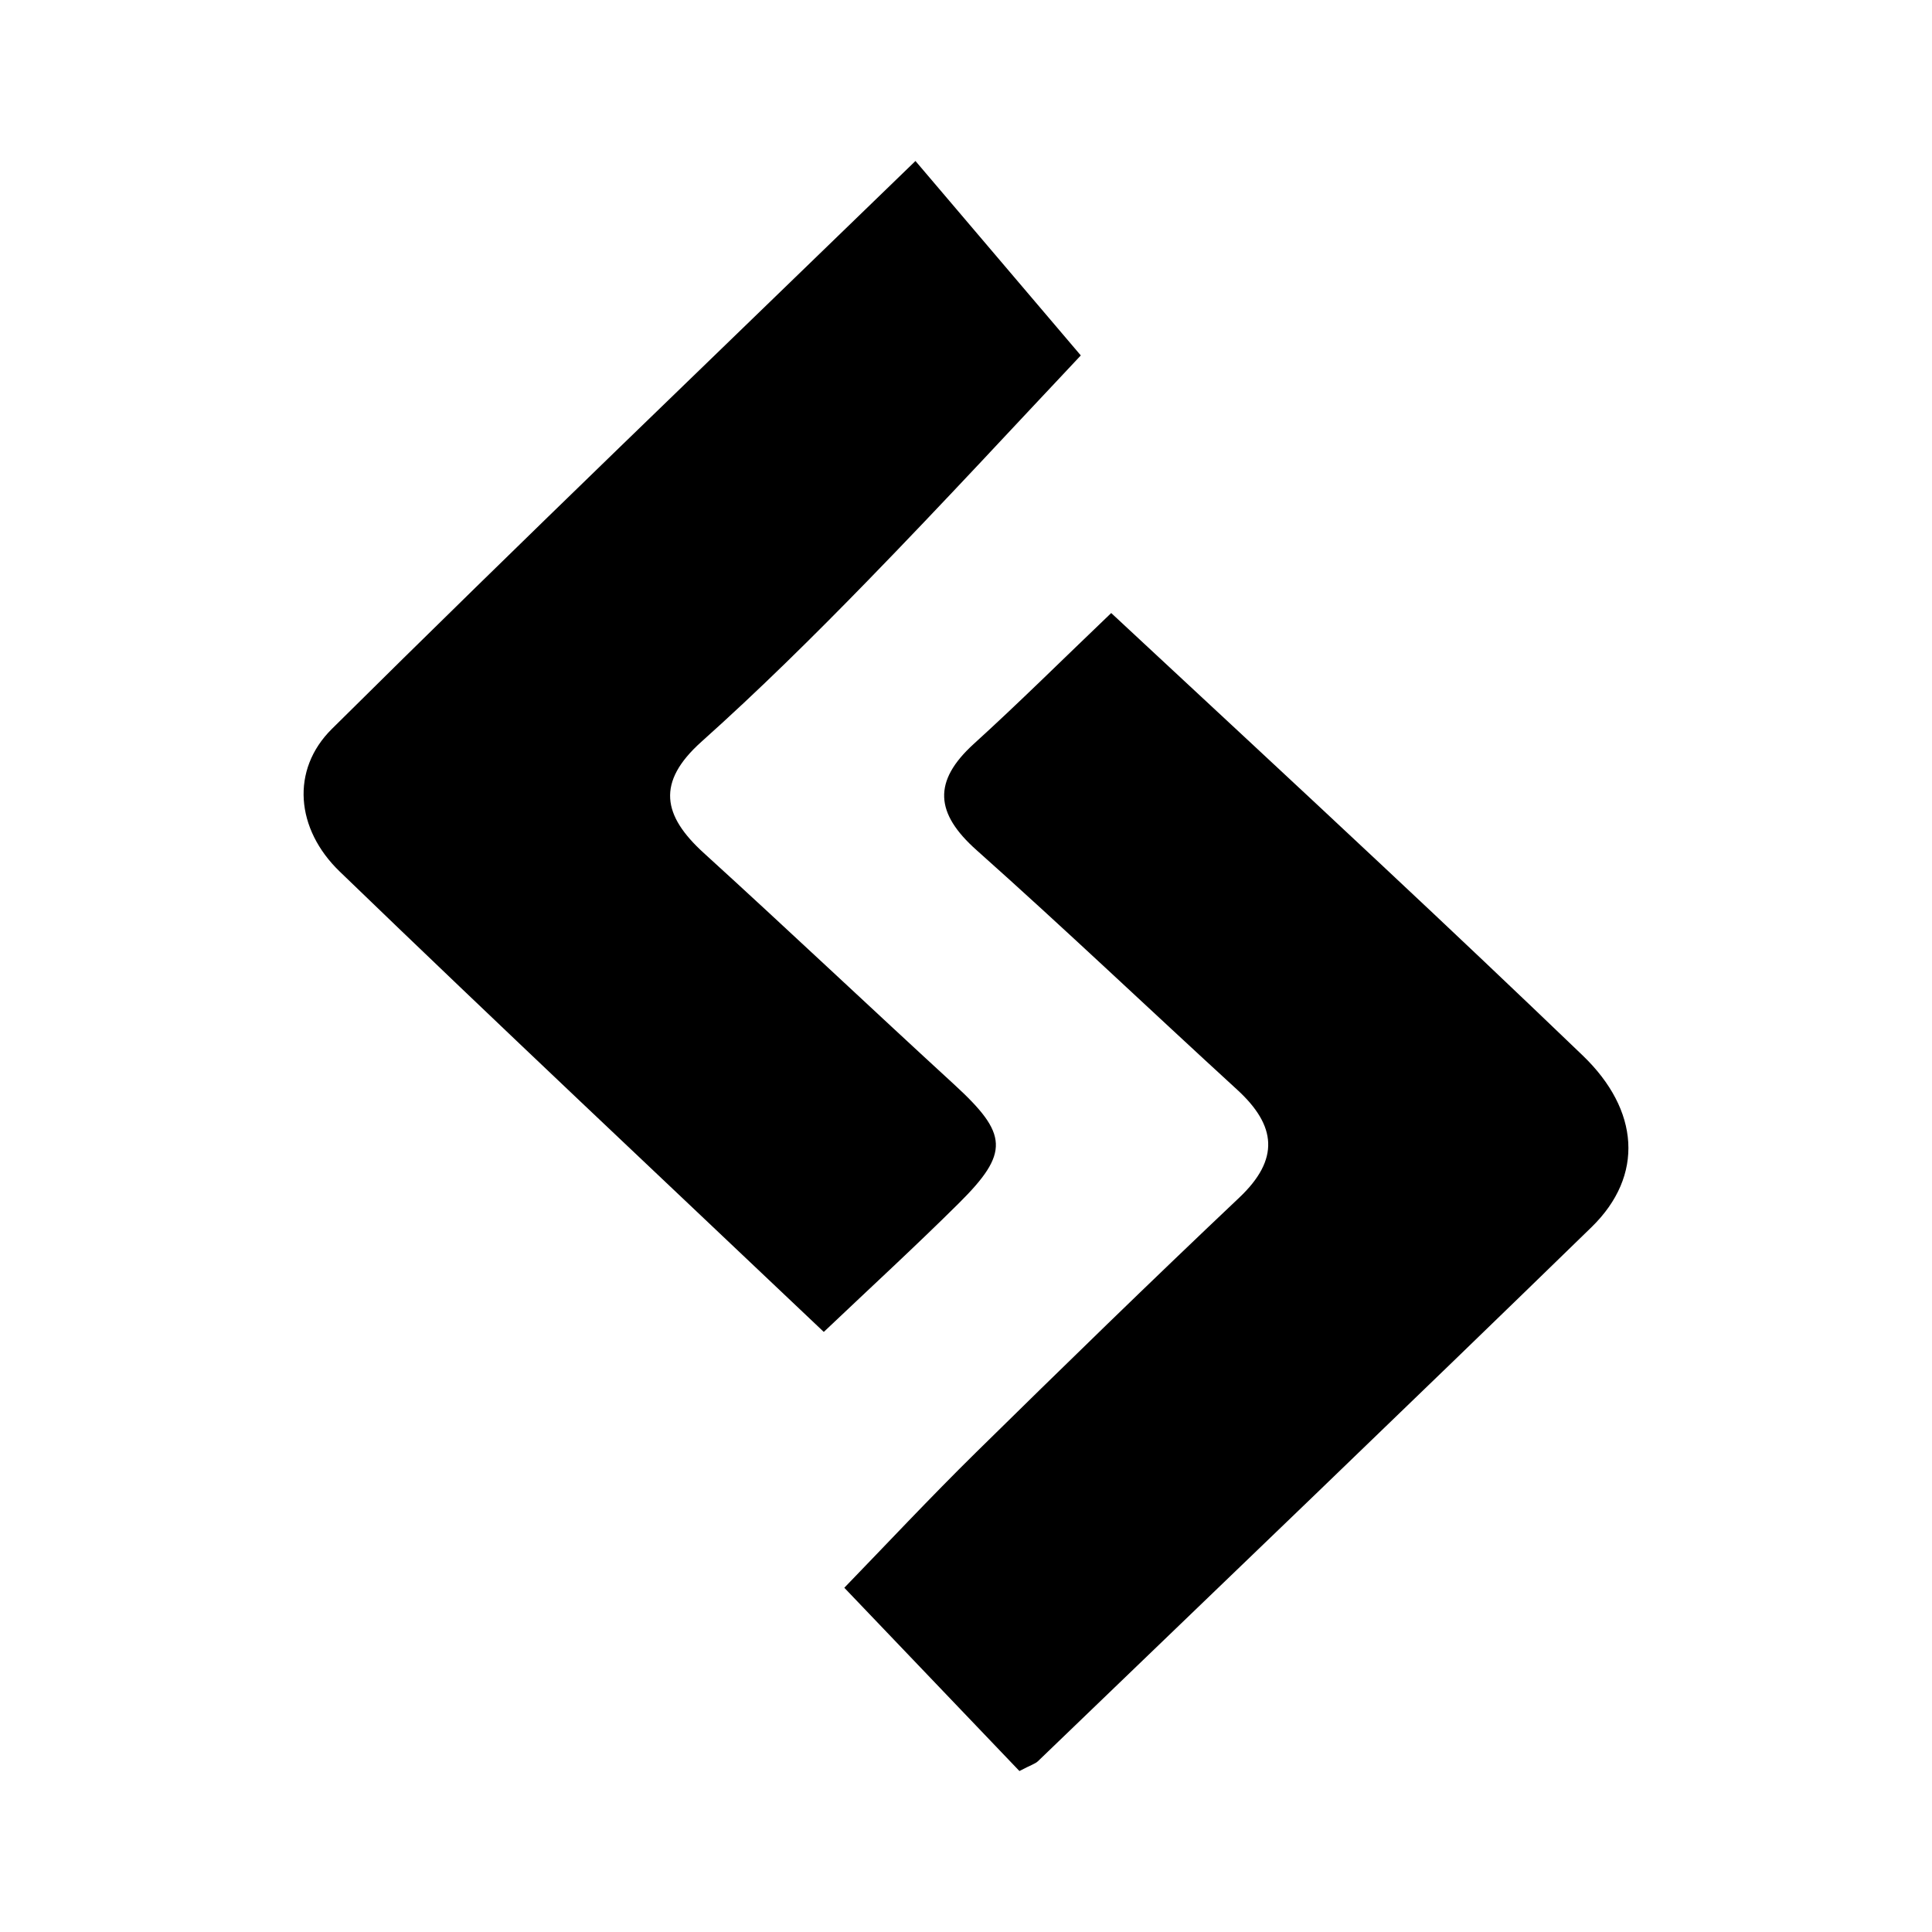 <svg fill="currentColor" version="1.1" id="Capa_1" xmlns="http://www.w3.org/2000/svg"
     width="256px" height="256px" viewBox="-40.92 -40.92 491.08 491.08"
     xml:space="preserve" >

<g id="SVGRepo_bgCarrier"/>

    <g id="SVGRepo_tracerCarrier" stroke-linecap="round" stroke-linejoin="round" stroke="currentColor"
       stroke-width="0.818"/>

    <g id="SVGRepo_iconCarrier"> <g> <g> <path
            d="M201.685,234.803c-21.302-19.537-42.319-39.432-63.704-58.896c-10.443-9.496-12.148-17.95-0.627-28.275 c14.612-13.072,28.607-26.902,42.295-40.97c19.301-19.82,38.059-40.164,54.149-57.237C220.7,34.007,206.682,17.525,191.774,0 C140.917,49.328,91.767,96.431,43.432,144.362c-10.515,10.42-9.177,25.458,1.978,36.232 c40.46,39.074,81.465,77.582,123.062,117.035c12.03-11.414,23.374-21.834,34.303-32.682 C215.753,252.066,215.314,247.33,201.685,234.803z"/>
        <path d="M310.704,179.341c-22.854-21.433-45.848-42.723-69.174-64.438c-12.492,11.937-23.471,22.854-34.919,33.249 c-10.515,9.567-9.817,17.666,0.697,27.021c22.393,19.939,44.119,40.638,66.237,60.886c9.98,9.142,10.882,17.666,0.497,27.472 c-22.558,21.338-44.793,43.006-66.925,64.771c-11.665,11.484-22.853,23.443-33.428,34.359 c14.991,15.678,29.604,30.979,44.51,46.582c2.927-1.539,4.003-1.822,4.701-2.486c46.961-45.207,94.026-90.297,140.729-135.766 c13.438-13.098,12.172-29.77-2.25-43.623C344.581,211.238,327.685,195.229,310.704,179.341z"/> </g> </g> </g>

</svg>
